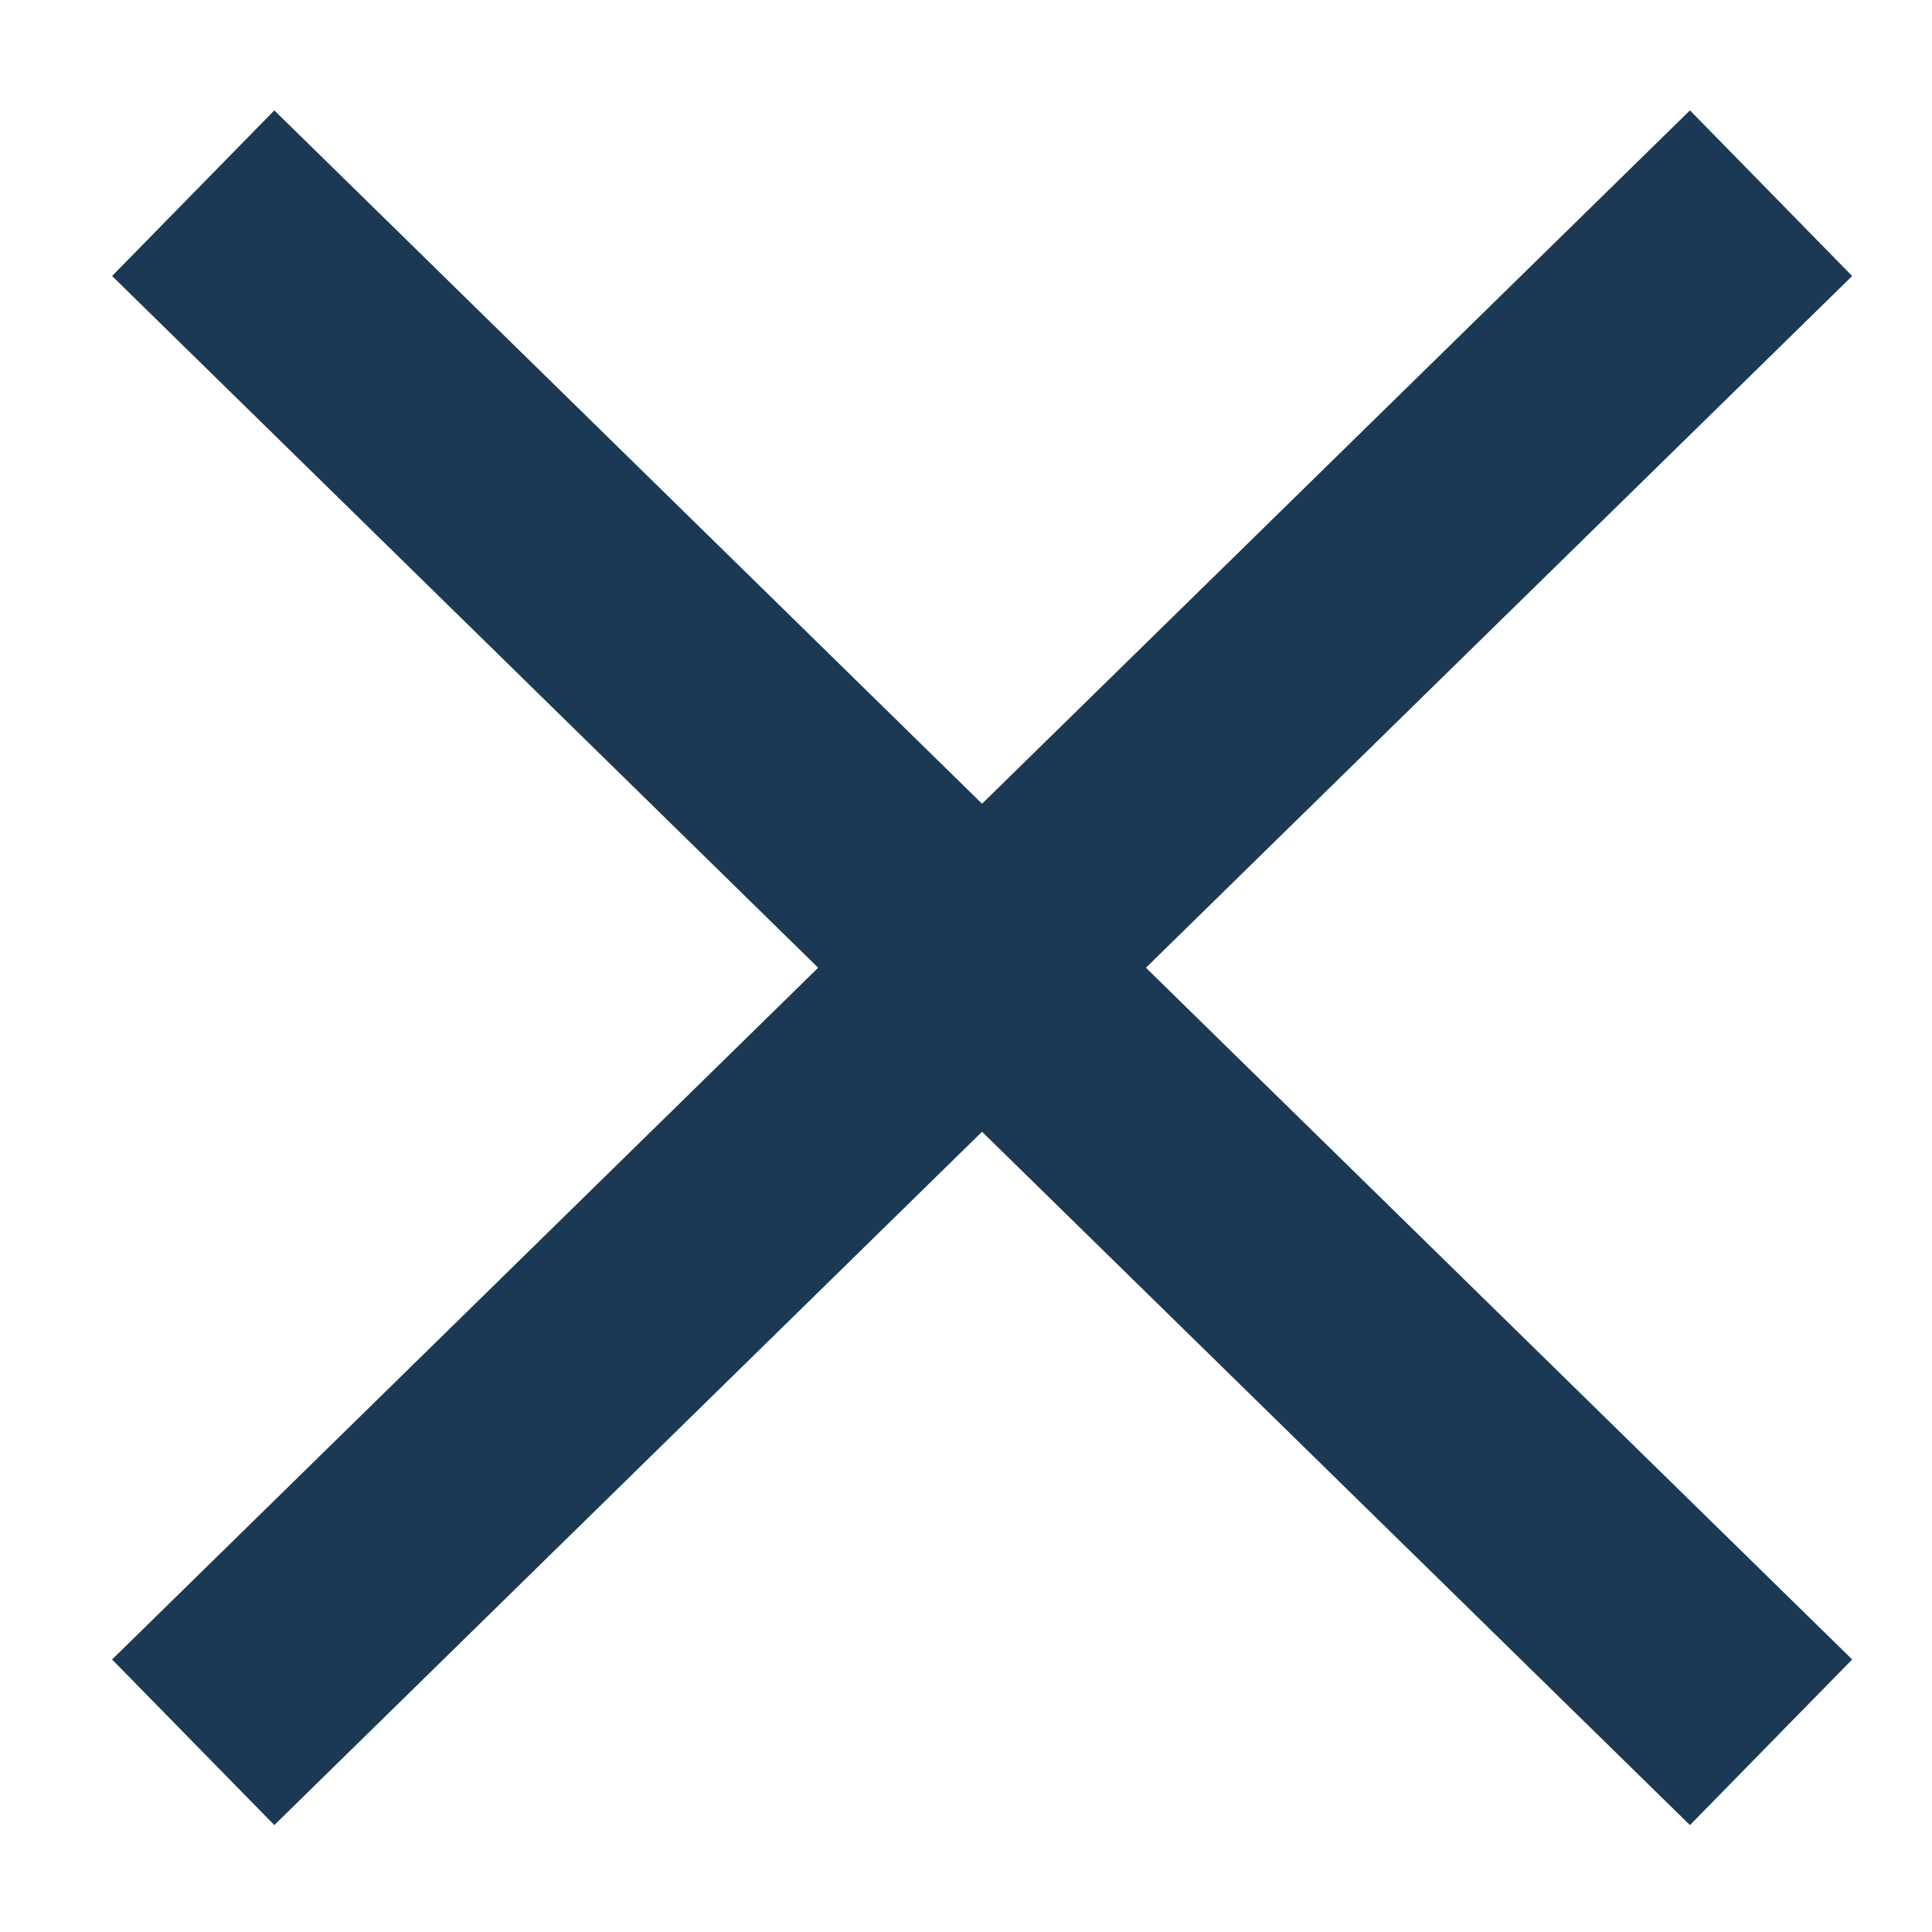 <svg width="10" height="10" xmlns="http://www.w3.org/2000/svg" fill="none"><title>Layer 1</title><path stroke-width="1.2" stroke="#1B3955" d="M1 1l4.083 4 4.084-4M9.167 9.018l-4.084-4-4.083 4"/></svg>